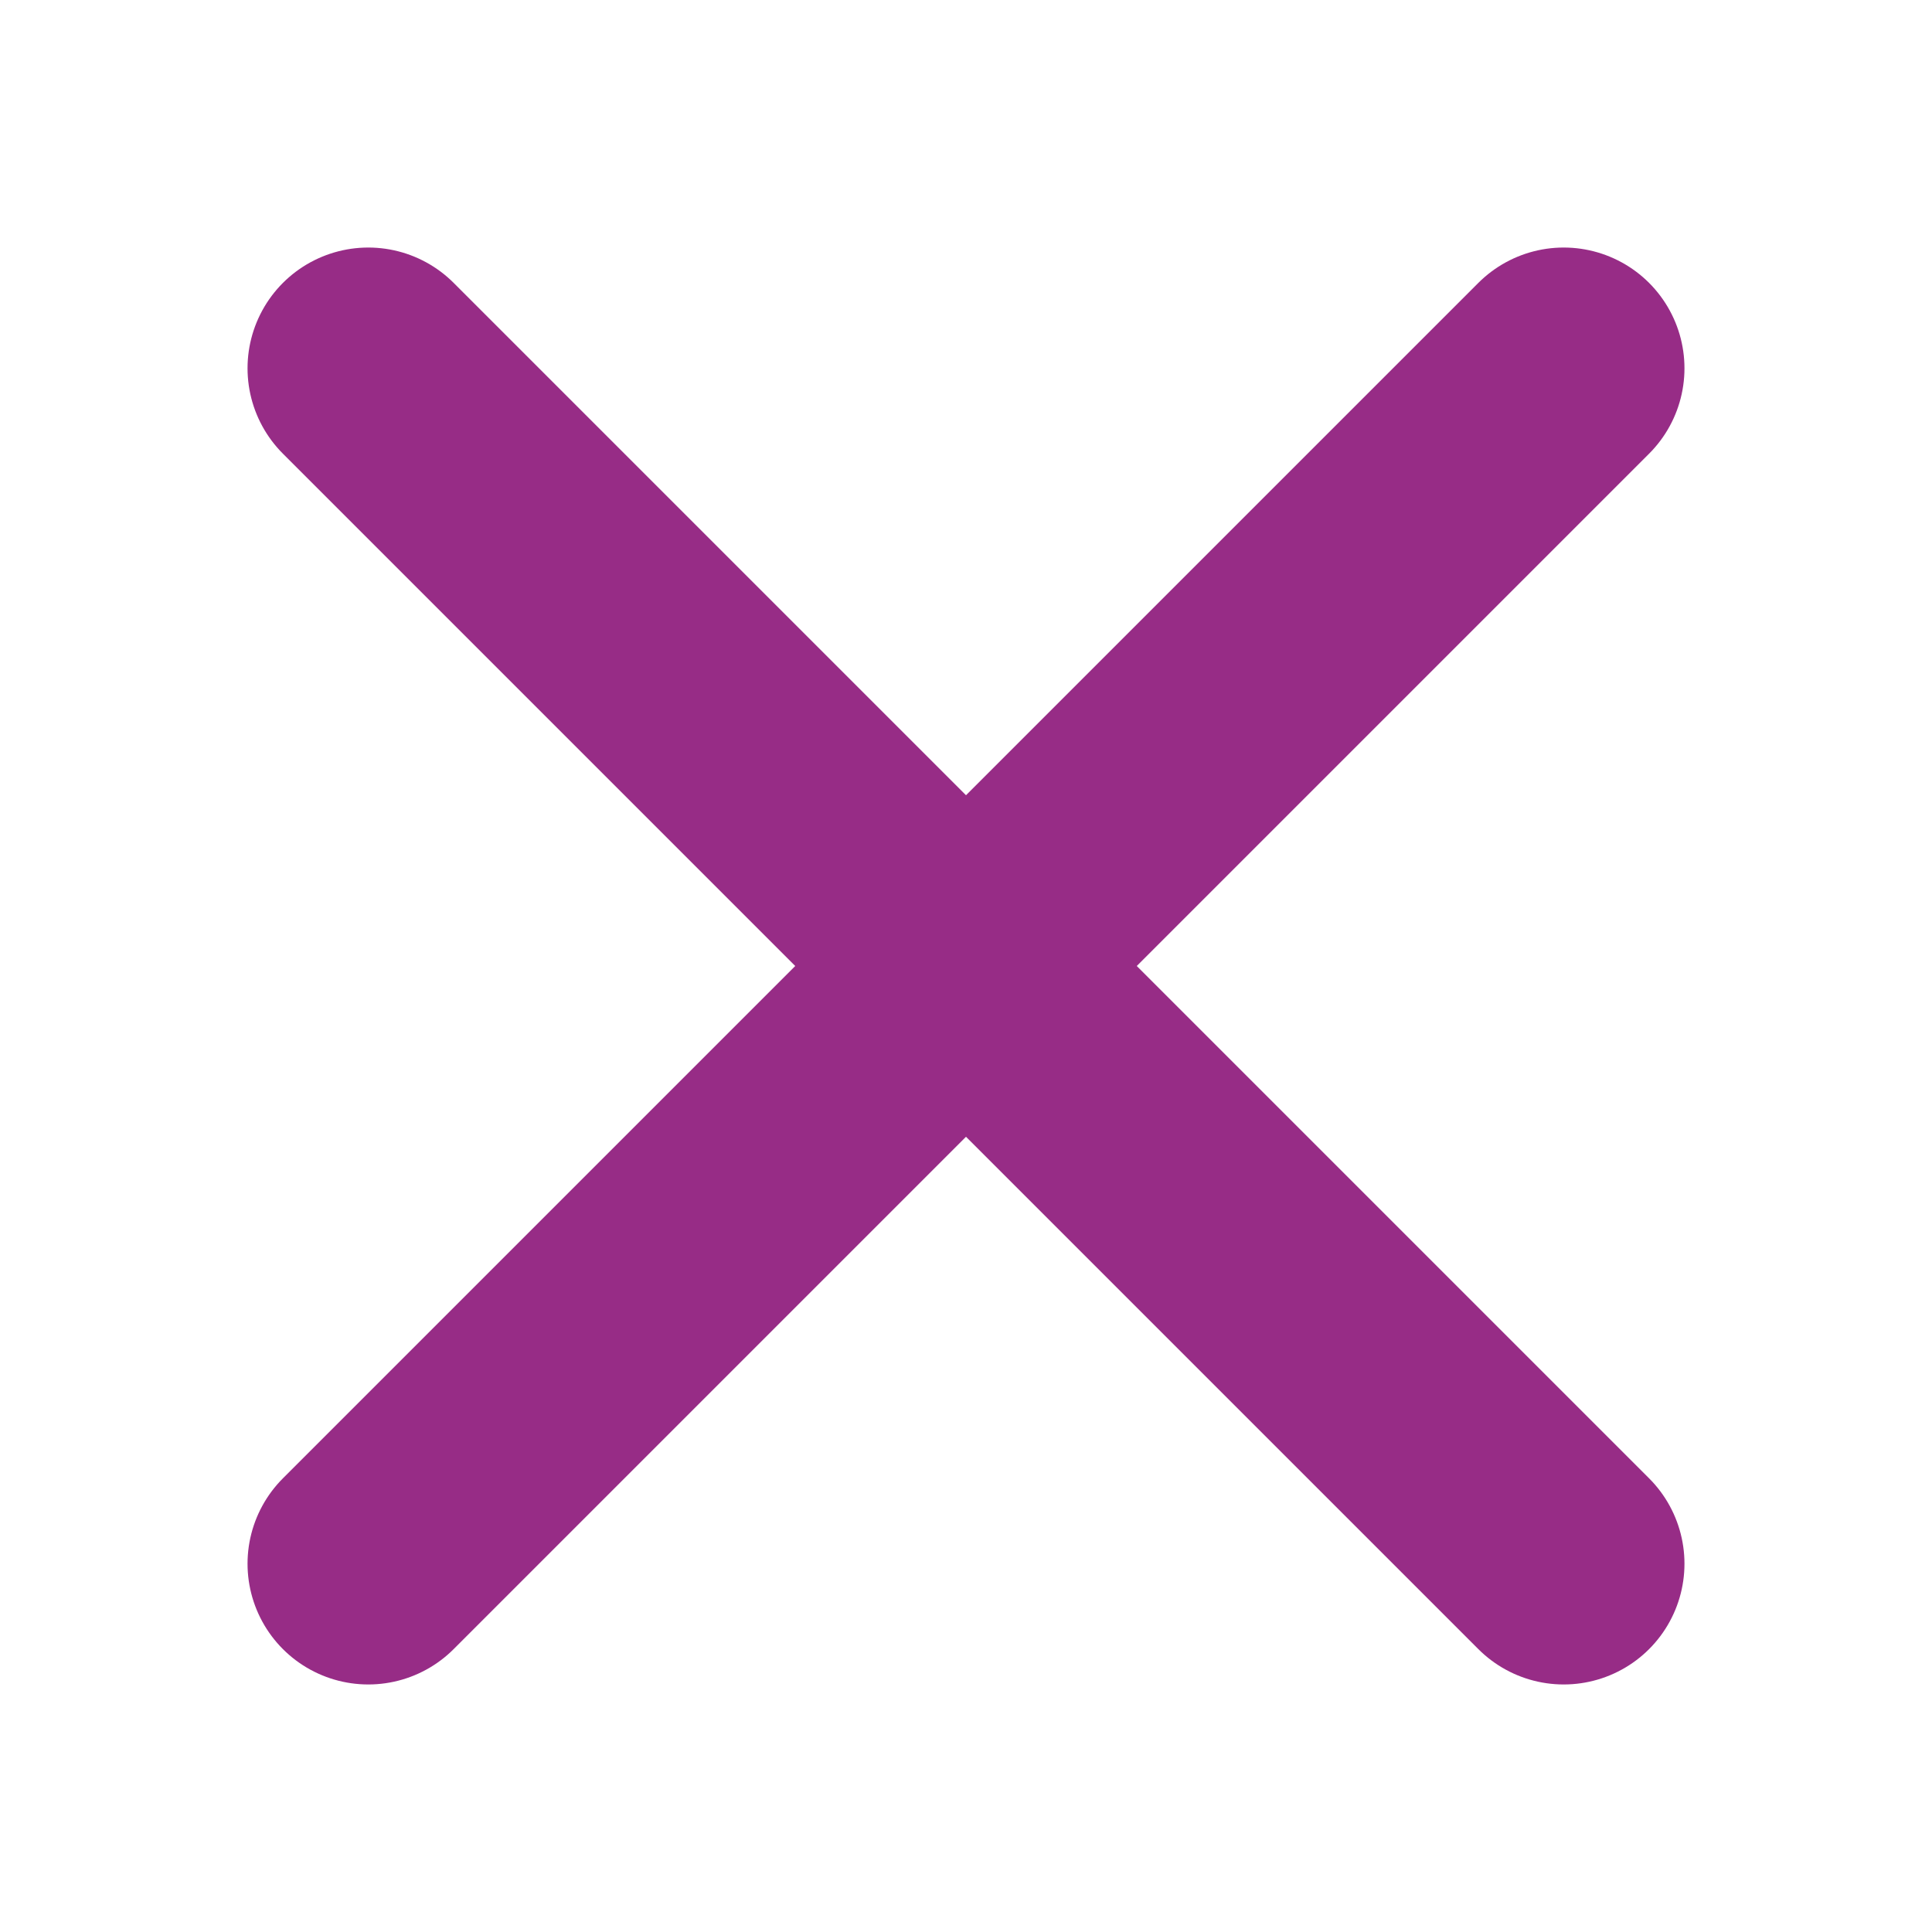 <svg xmlns="http://www.w3.org/2000/svg" width="16" height="16" fill="none" stroke="#972c86" stroke-width="2"
     stroke-linecap="round" stroke-linejoin="round">
    <path d="M12.95 12.95l-9.9-9.9"/>
    <path d="M3.05 12.95l9.9-9.9"/>
</svg>